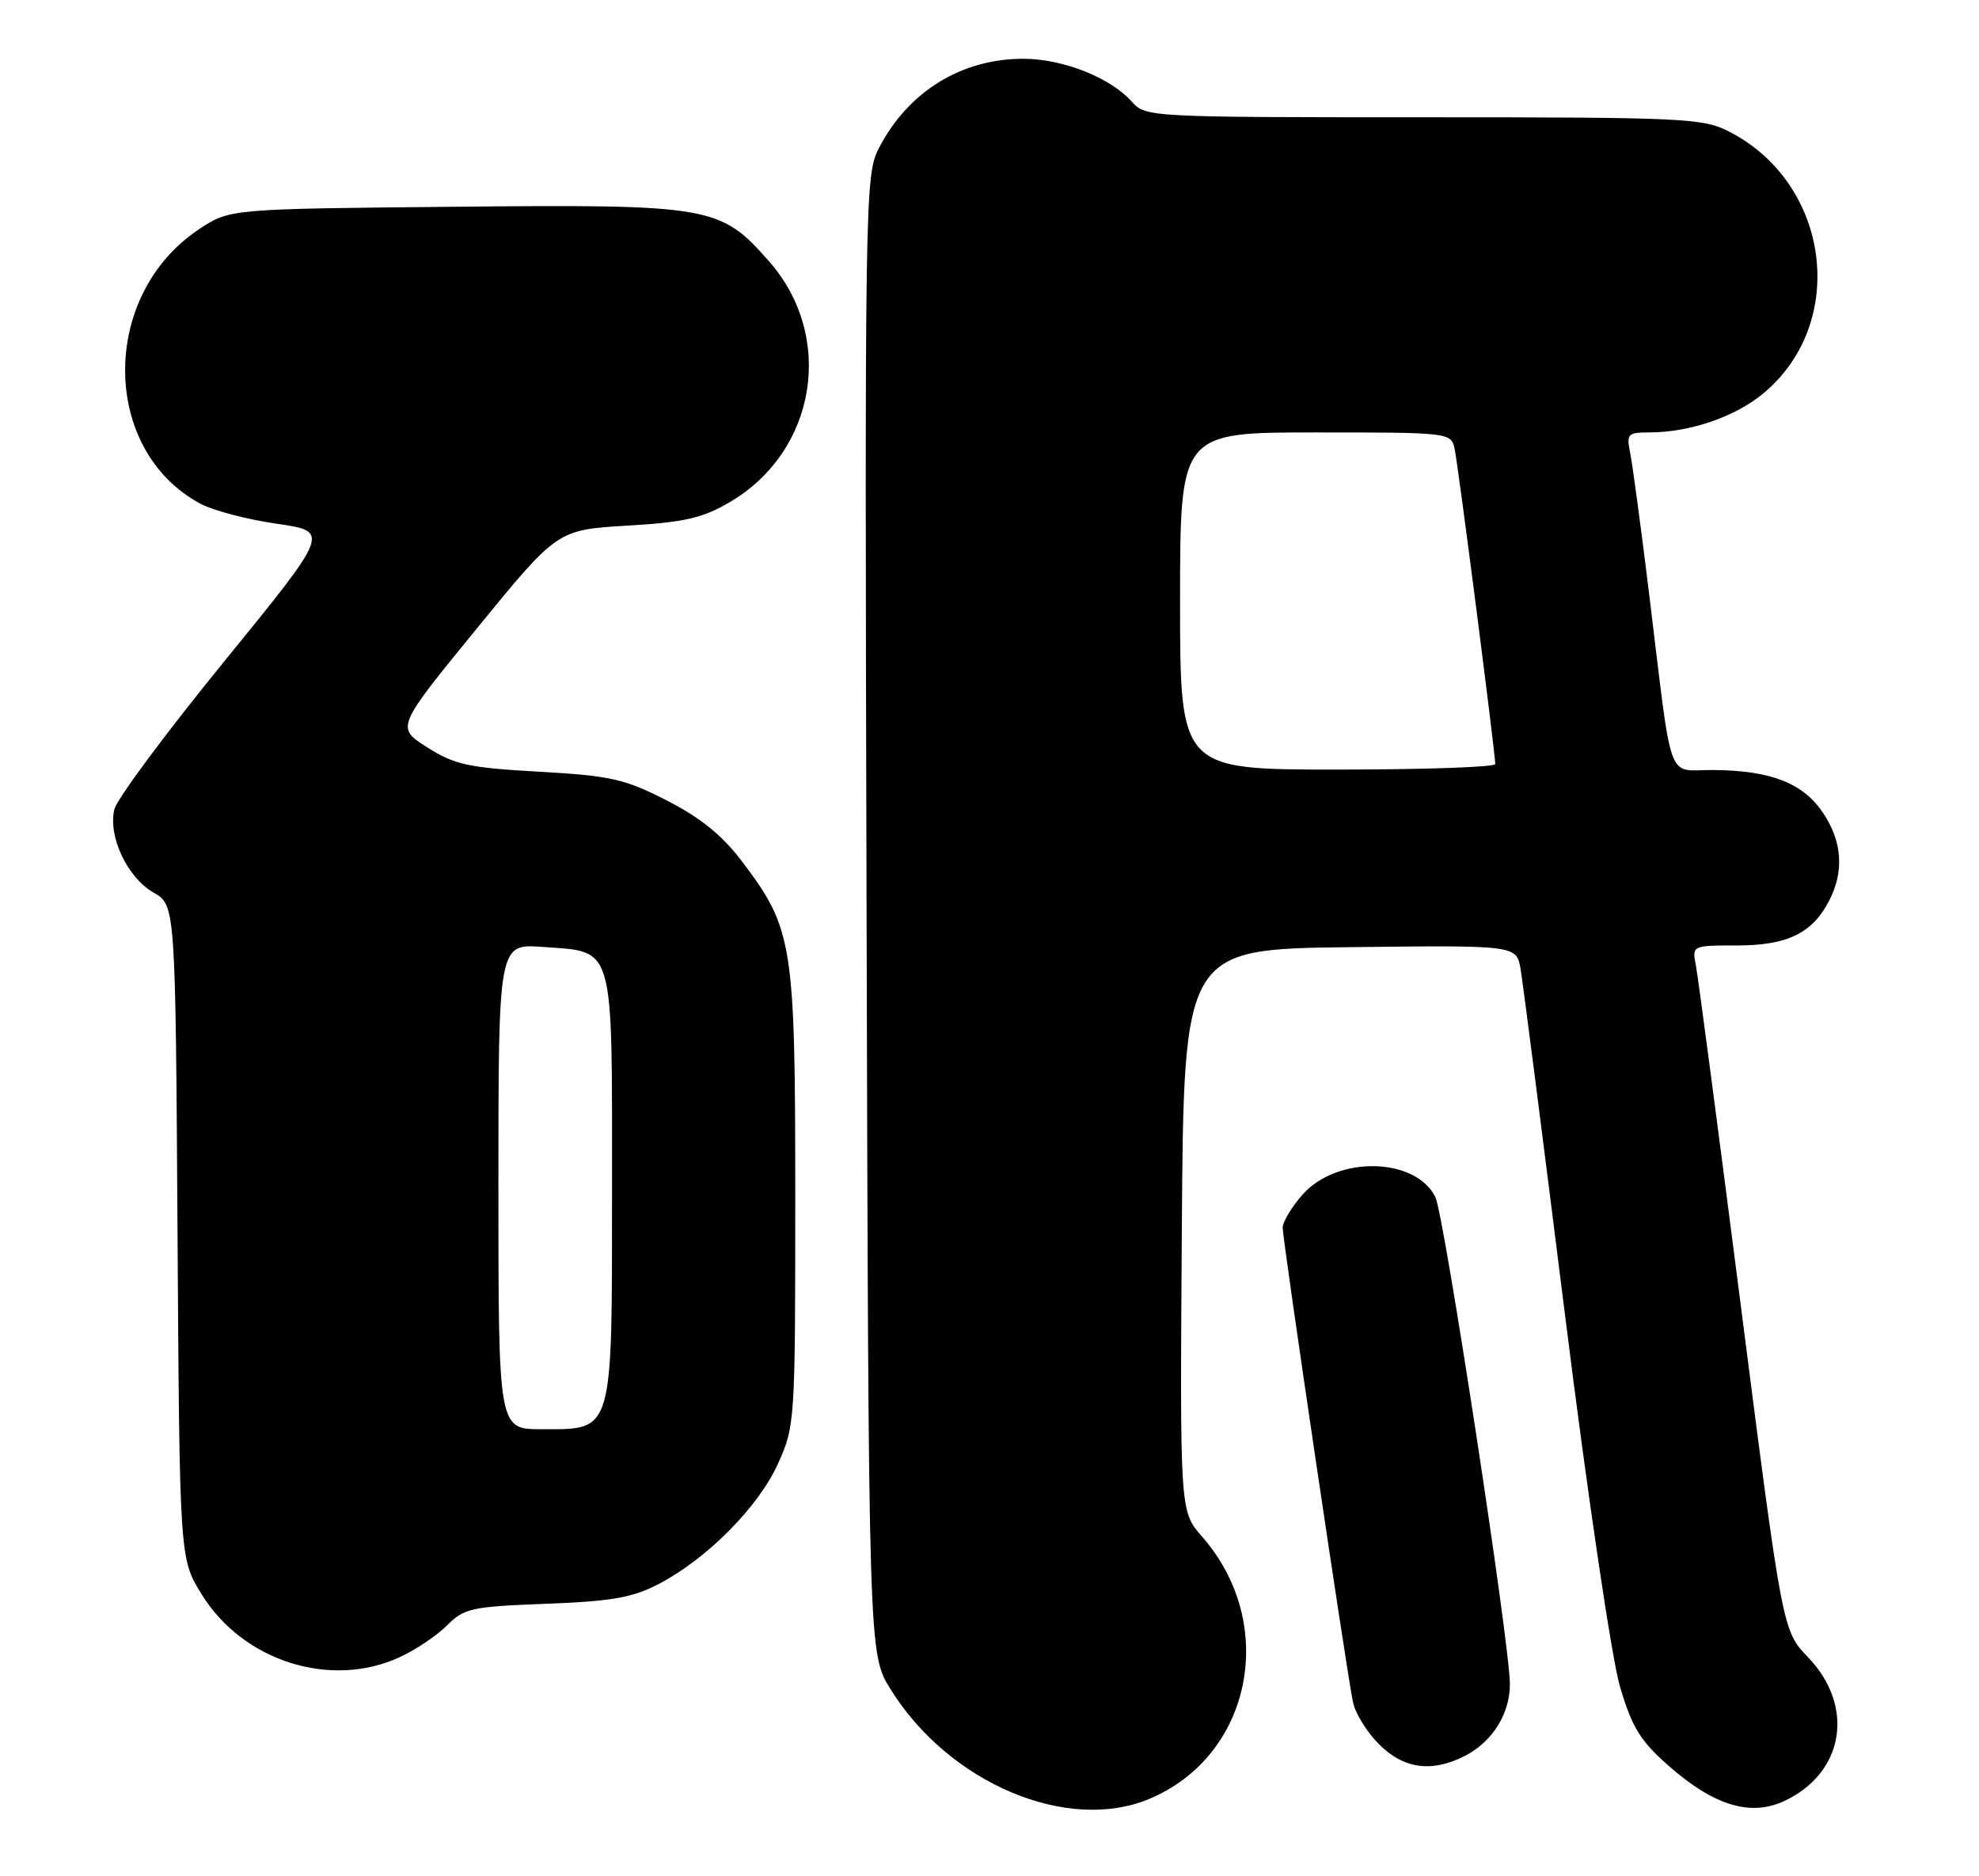 <?xml version="1.0" encoding="UTF-8" standalone="no"?>
<!DOCTYPE svg PUBLIC "-//W3C//DTD SVG 1.1//EN" "http://www.w3.org/Graphics/SVG/1.1/DTD/svg11.dtd" >
<svg xmlns="http://www.w3.org/2000/svg" xmlns:xlink="http://www.w3.org/1999/xlink" version="1.1" viewBox="0 0 270 256">
 <g >
 <path fill="currentColor"
d=" M 156.78 245.45 C 170.81 239.59 174.44 221.54 163.99 209.64 C 160.98 206.21 160.98 206.21 161.24 167.85 C 161.50 129.50 161.50 129.50 184.20 129.23 C 206.90 128.96 206.90 128.96 207.46 132.23 C 207.77 134.03 210.50 155.30 213.53 179.50 C 216.64 204.36 219.91 226.40 221.03 230.17 C 222.66 235.68 223.81 237.55 227.65 240.92 C 233.87 246.40 238.89 247.90 243.54 245.68 C 251.63 241.82 253.08 232.79 246.68 226.12 C 243.20 222.50 243.20 222.50 237.55 178.50 C 234.45 154.30 231.67 133.26 231.38 131.75 C 230.84 129.00 230.84 129.00 236.96 129.00 C 243.83 129.00 247.26 127.34 249.55 122.90 C 251.63 118.89 251.34 114.81 248.72 110.90 C 246.00 106.85 241.62 105.13 233.84 105.06 C 227.24 104.99 228.28 107.80 224.99 81.00 C 223.88 71.92 222.71 63.26 222.40 61.75 C 221.89 59.21 222.09 59.00 224.98 59.00 C 230.49 59.00 236.65 56.91 240.51 53.73 C 252.20 44.10 249.73 25.01 235.88 17.94 C 232.32 16.12 229.72 16.00 194.19 16.00 C 156.74 16.00 156.29 15.98 154.40 13.86 C 151.52 10.61 145.06 8.05 139.72 8.02 C 131.19 7.98 123.88 12.49 119.89 20.25 C 118.02 23.88 117.97 26.95 118.23 124.83 C 118.50 225.66 118.50 225.66 121.50 230.48 C 129.47 243.29 145.58 250.12 156.78 245.45 Z  M 199.90 239.55 C 203.62 237.63 206.00 233.82 206.00 229.79 C 206.00 224.41 197.01 165.69 195.83 163.32 C 193.10 157.88 182.48 157.66 177.75 162.95 C 176.24 164.65 175.00 166.70 175.00 167.52 C 175.00 169.22 183.72 228.07 184.59 232.25 C 184.90 233.77 186.51 236.36 188.16 238.00 C 191.53 241.37 195.39 241.88 199.90 239.55 Z  M 54.50 226.12 C 56.70 225.11 59.62 223.15 61.00 221.76 C 63.31 219.43 64.34 219.20 74.50 218.82 C 83.49 218.48 86.30 217.98 89.89 216.11 C 96.46 212.68 103.49 205.59 106.14 199.71 C 108.46 194.60 108.50 193.93 108.50 163.50 C 108.50 128.62 108.20 126.74 101.21 117.50 C 98.52 113.95 95.55 111.55 90.96 109.21 C 85.21 106.27 83.30 105.84 73.53 105.29 C 63.92 104.75 62.02 104.34 58.29 101.97 C 54.02 99.26 54.02 99.26 65.03 85.78 C 76.04 72.29 76.04 72.29 85.55 71.72 C 93.38 71.26 95.85 70.69 99.55 68.52 C 111.42 61.57 113.97 45.93 104.91 35.64 C 98.26 28.09 97.02 27.87 61.92 28.21 C 31.35 28.50 31.35 28.50 27.18 31.26 C 13.62 40.24 13.72 61.45 27.37 68.74 C 29.09 69.66 33.77 70.89 37.77 71.46 C 45.03 72.51 45.03 72.51 30.65 90.17 C 22.73 99.88 15.97 108.98 15.61 110.40 C 14.70 114.05 17.35 119.72 20.93 121.77 C 23.94 123.50 23.94 123.50 24.22 168.08 C 24.50 212.66 24.50 212.66 27.52 217.54 C 33.15 226.65 45.08 230.44 54.50 226.12 Z  M 161.00 82.00 C 161.00 59.00 161.00 59.00 179.48 59.00 C 197.83 59.00 197.97 59.02 198.46 61.25 C 198.94 63.43 204.00 102.74 204.00 104.25 C 204.00 104.66 194.32 105.00 182.50 105.00 C 161.00 105.00 161.00 105.00 161.00 82.00 Z  M 68.00 161.88 C 68.00 128.76 68.00 128.76 74.03 129.20 C 83.92 129.91 83.50 128.46 83.50 161.93 C 83.50 195.93 83.77 195.00 73.85 195.00 C 68.00 195.00 68.00 195.00 68.00 161.88 Z "/>
</g>
</svg>